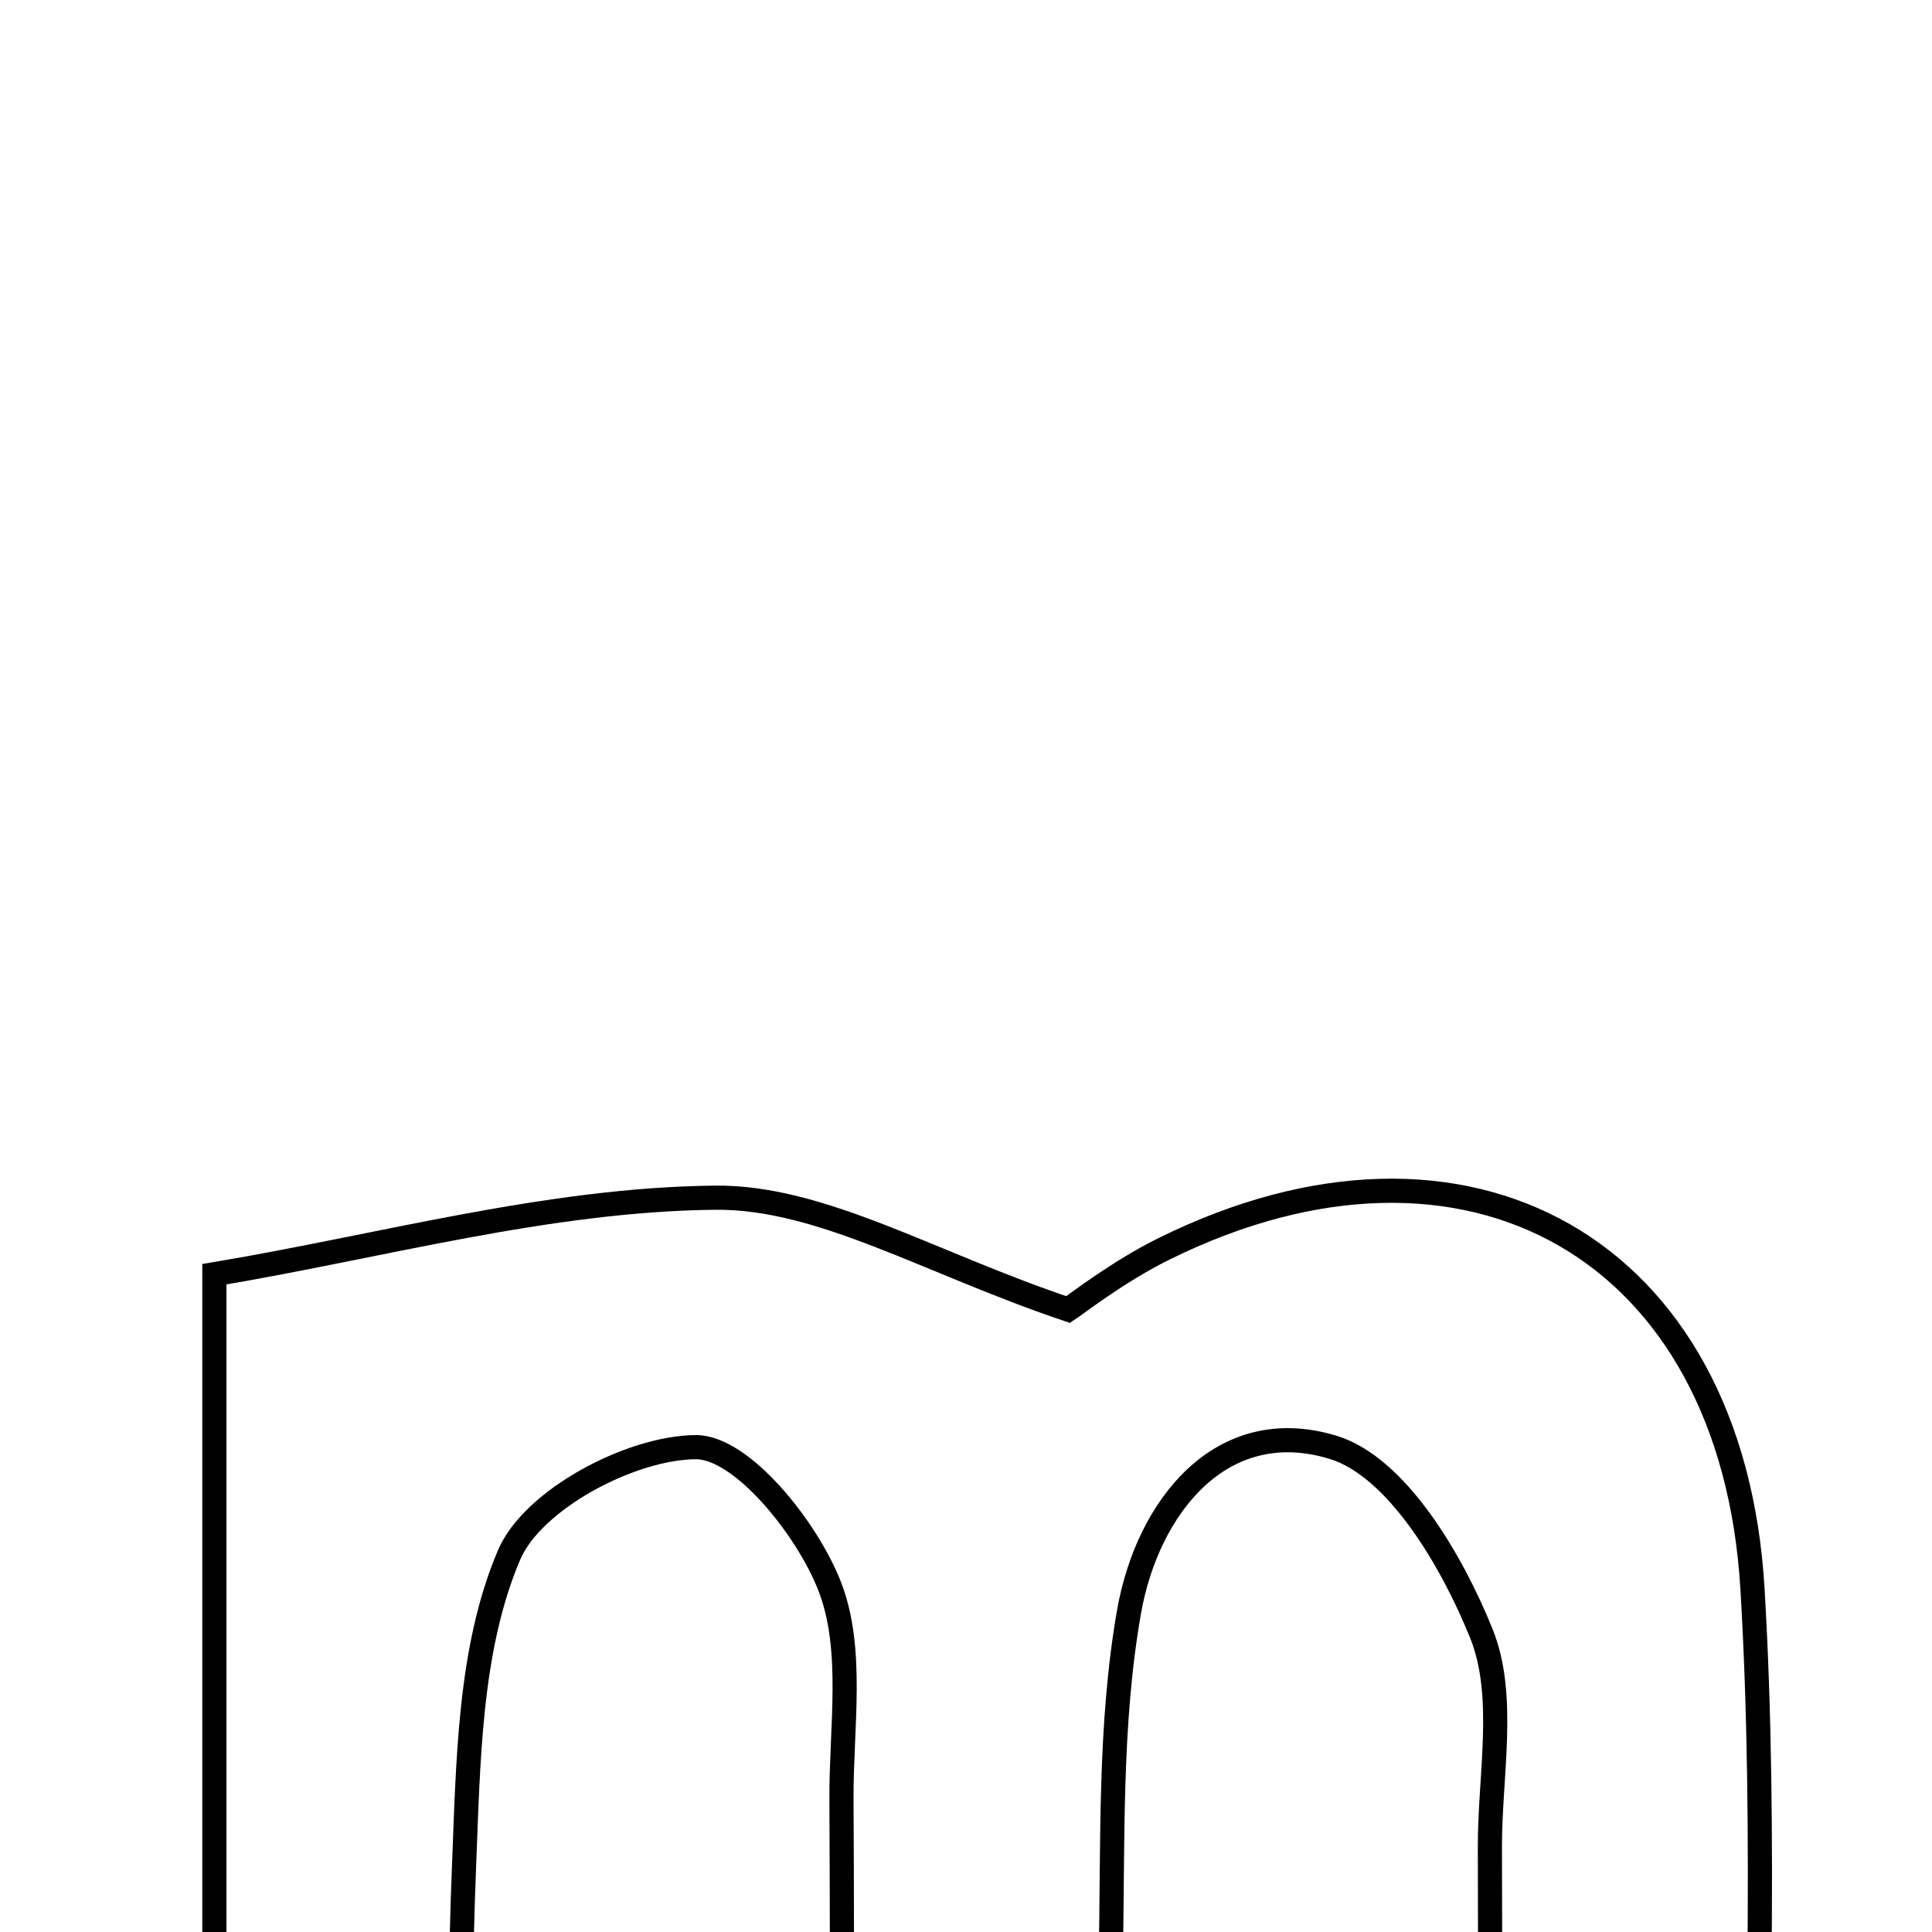 <svg xmlns="http://www.w3.org/2000/svg" viewBox="0.0 0.0 24.0 24.0" height="200px" width="200px"><path fill="none" stroke="black" stroke-width=".3" stroke-opacity="1.0"  filling="0" d="M8.882 14.878 C10.204 14.865 11.534 15.684 13.269 16.268 C13.362 16.208 13.882 15.799 14.463 15.512 C18.216 13.658 21.518 15.496 21.77 19.736 C21.954 22.834 21.806 25.952 21.806 29.273 C20.699 29.273 19.776 29.273 18.51 29.273 C18.51 27.133 18.515 25.04 18.508 22.947 C18.506 22.055 18.714 21.068 18.403 20.295 C18.04 19.392 17.353 18.22 16.559 17.979 C15.167 17.555 14.253 18.73 14.026 20.018 C13.777 21.43 13.828 22.899 13.798 24.345 C13.764 25.899 13.789 27.452 13.789 29.379 C12.585 29.379 11.731 29.379 10.457 29.379 C10.457 26.973 10.465 24.663 10.453 22.353 C10.448 21.462 10.612 20.488 10.306 19.704 C10.025 18.983 9.215 17.974 8.643 17.977 C7.837 17.982 6.62 18.625 6.325 19.314 C5.824 20.486 5.817 21.902 5.763 23.223 C5.683 25.206 5.742 27.195 5.742 29.33 C4.601 29.33 3.749 29.33 2.663 29.33 C2.663 24.854 2.663 20.343 2.663 15.829 C4.735 15.482 6.806 14.9 8.882 14.878"></path></svg>